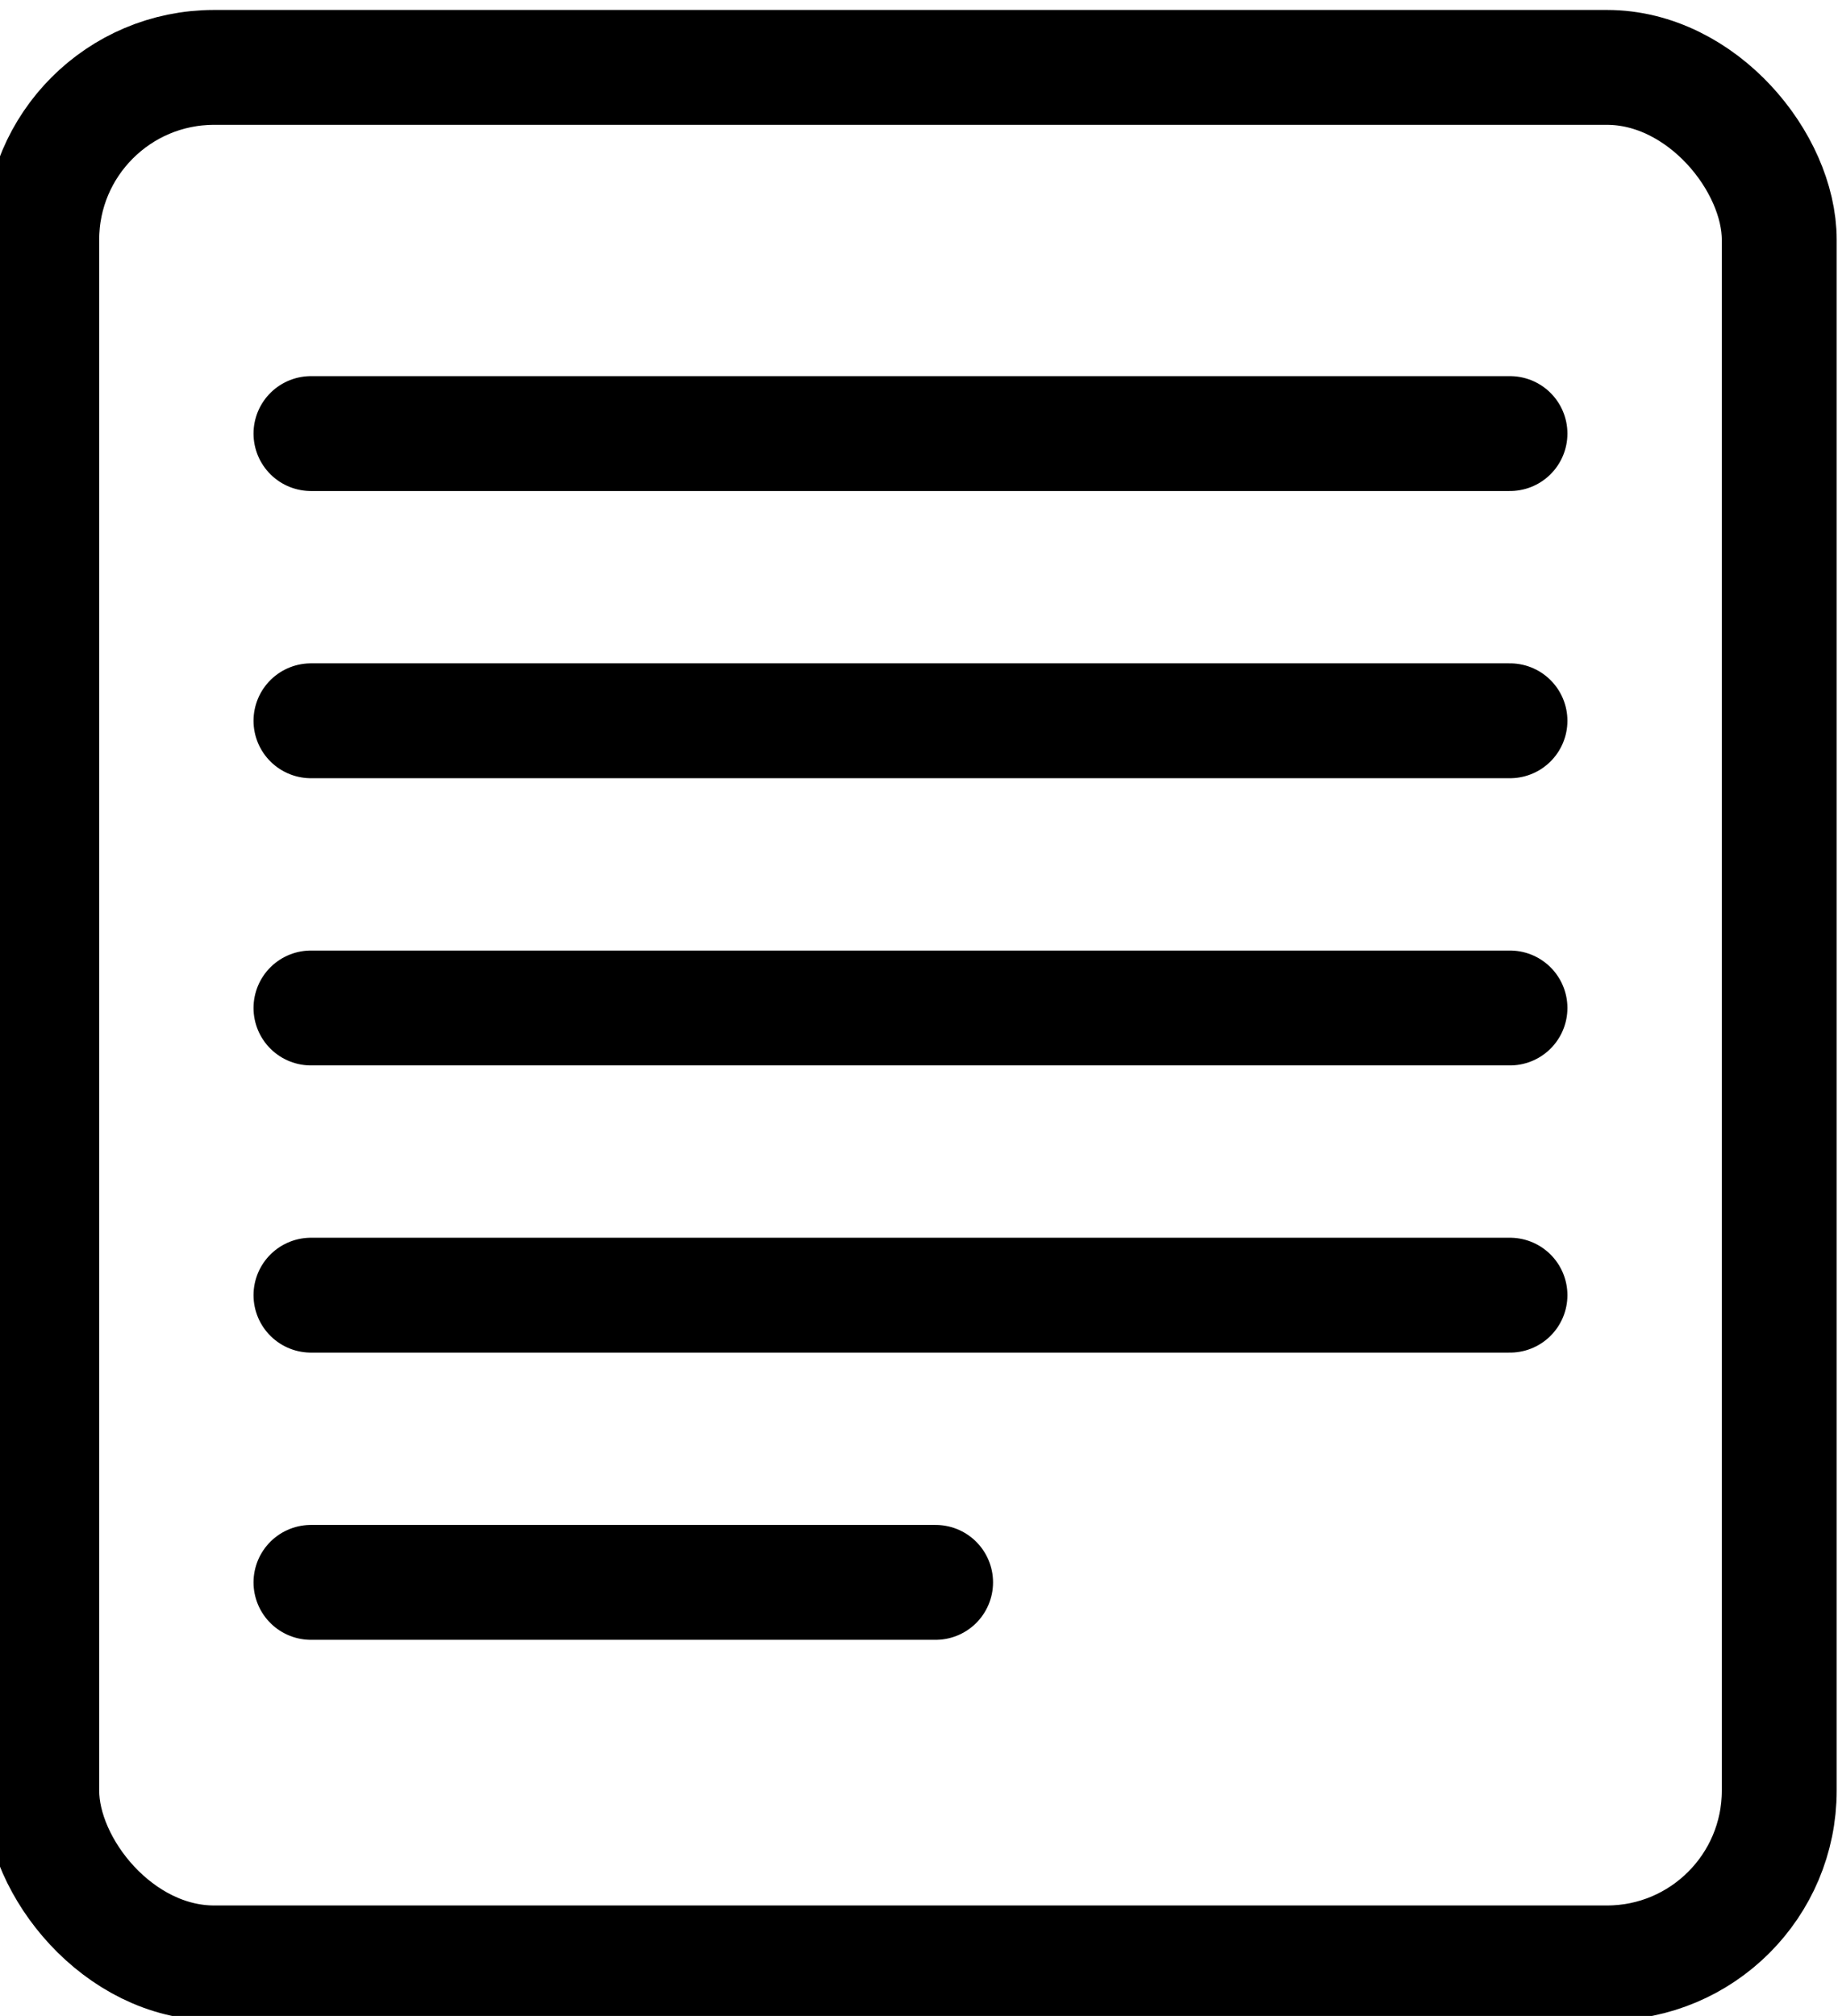<svg width="31" height="34" viewBox="1 0 32 35" fill="none" xmlns="http://www.w3.org/2000/svg">
<rect x="1.727" y="1.125" width="30.25" height="33" rx="3" stroke="currentcolor" stroke-width="2"/>
<path d="M27.289 7.5H6.414" stroke="currentcolor" stroke-width="2" stroke-linecap="round"/>
<path d="M27.289 12.5H6.414" stroke="currentcolor" stroke-width="2" stroke-linecap="round"/>
<path d="M27.289 17.5H6.414" stroke="currentcolor" stroke-width="2" stroke-linecap="round"/>
<path d="M27.289 22.5H6.414" stroke="currentcolor" stroke-width="2" stroke-linecap="round"/>
<path d="M17.289 27.5H6.414" stroke="currentcolor" stroke-width="2" stroke-linecap="round"/>
</svg>
